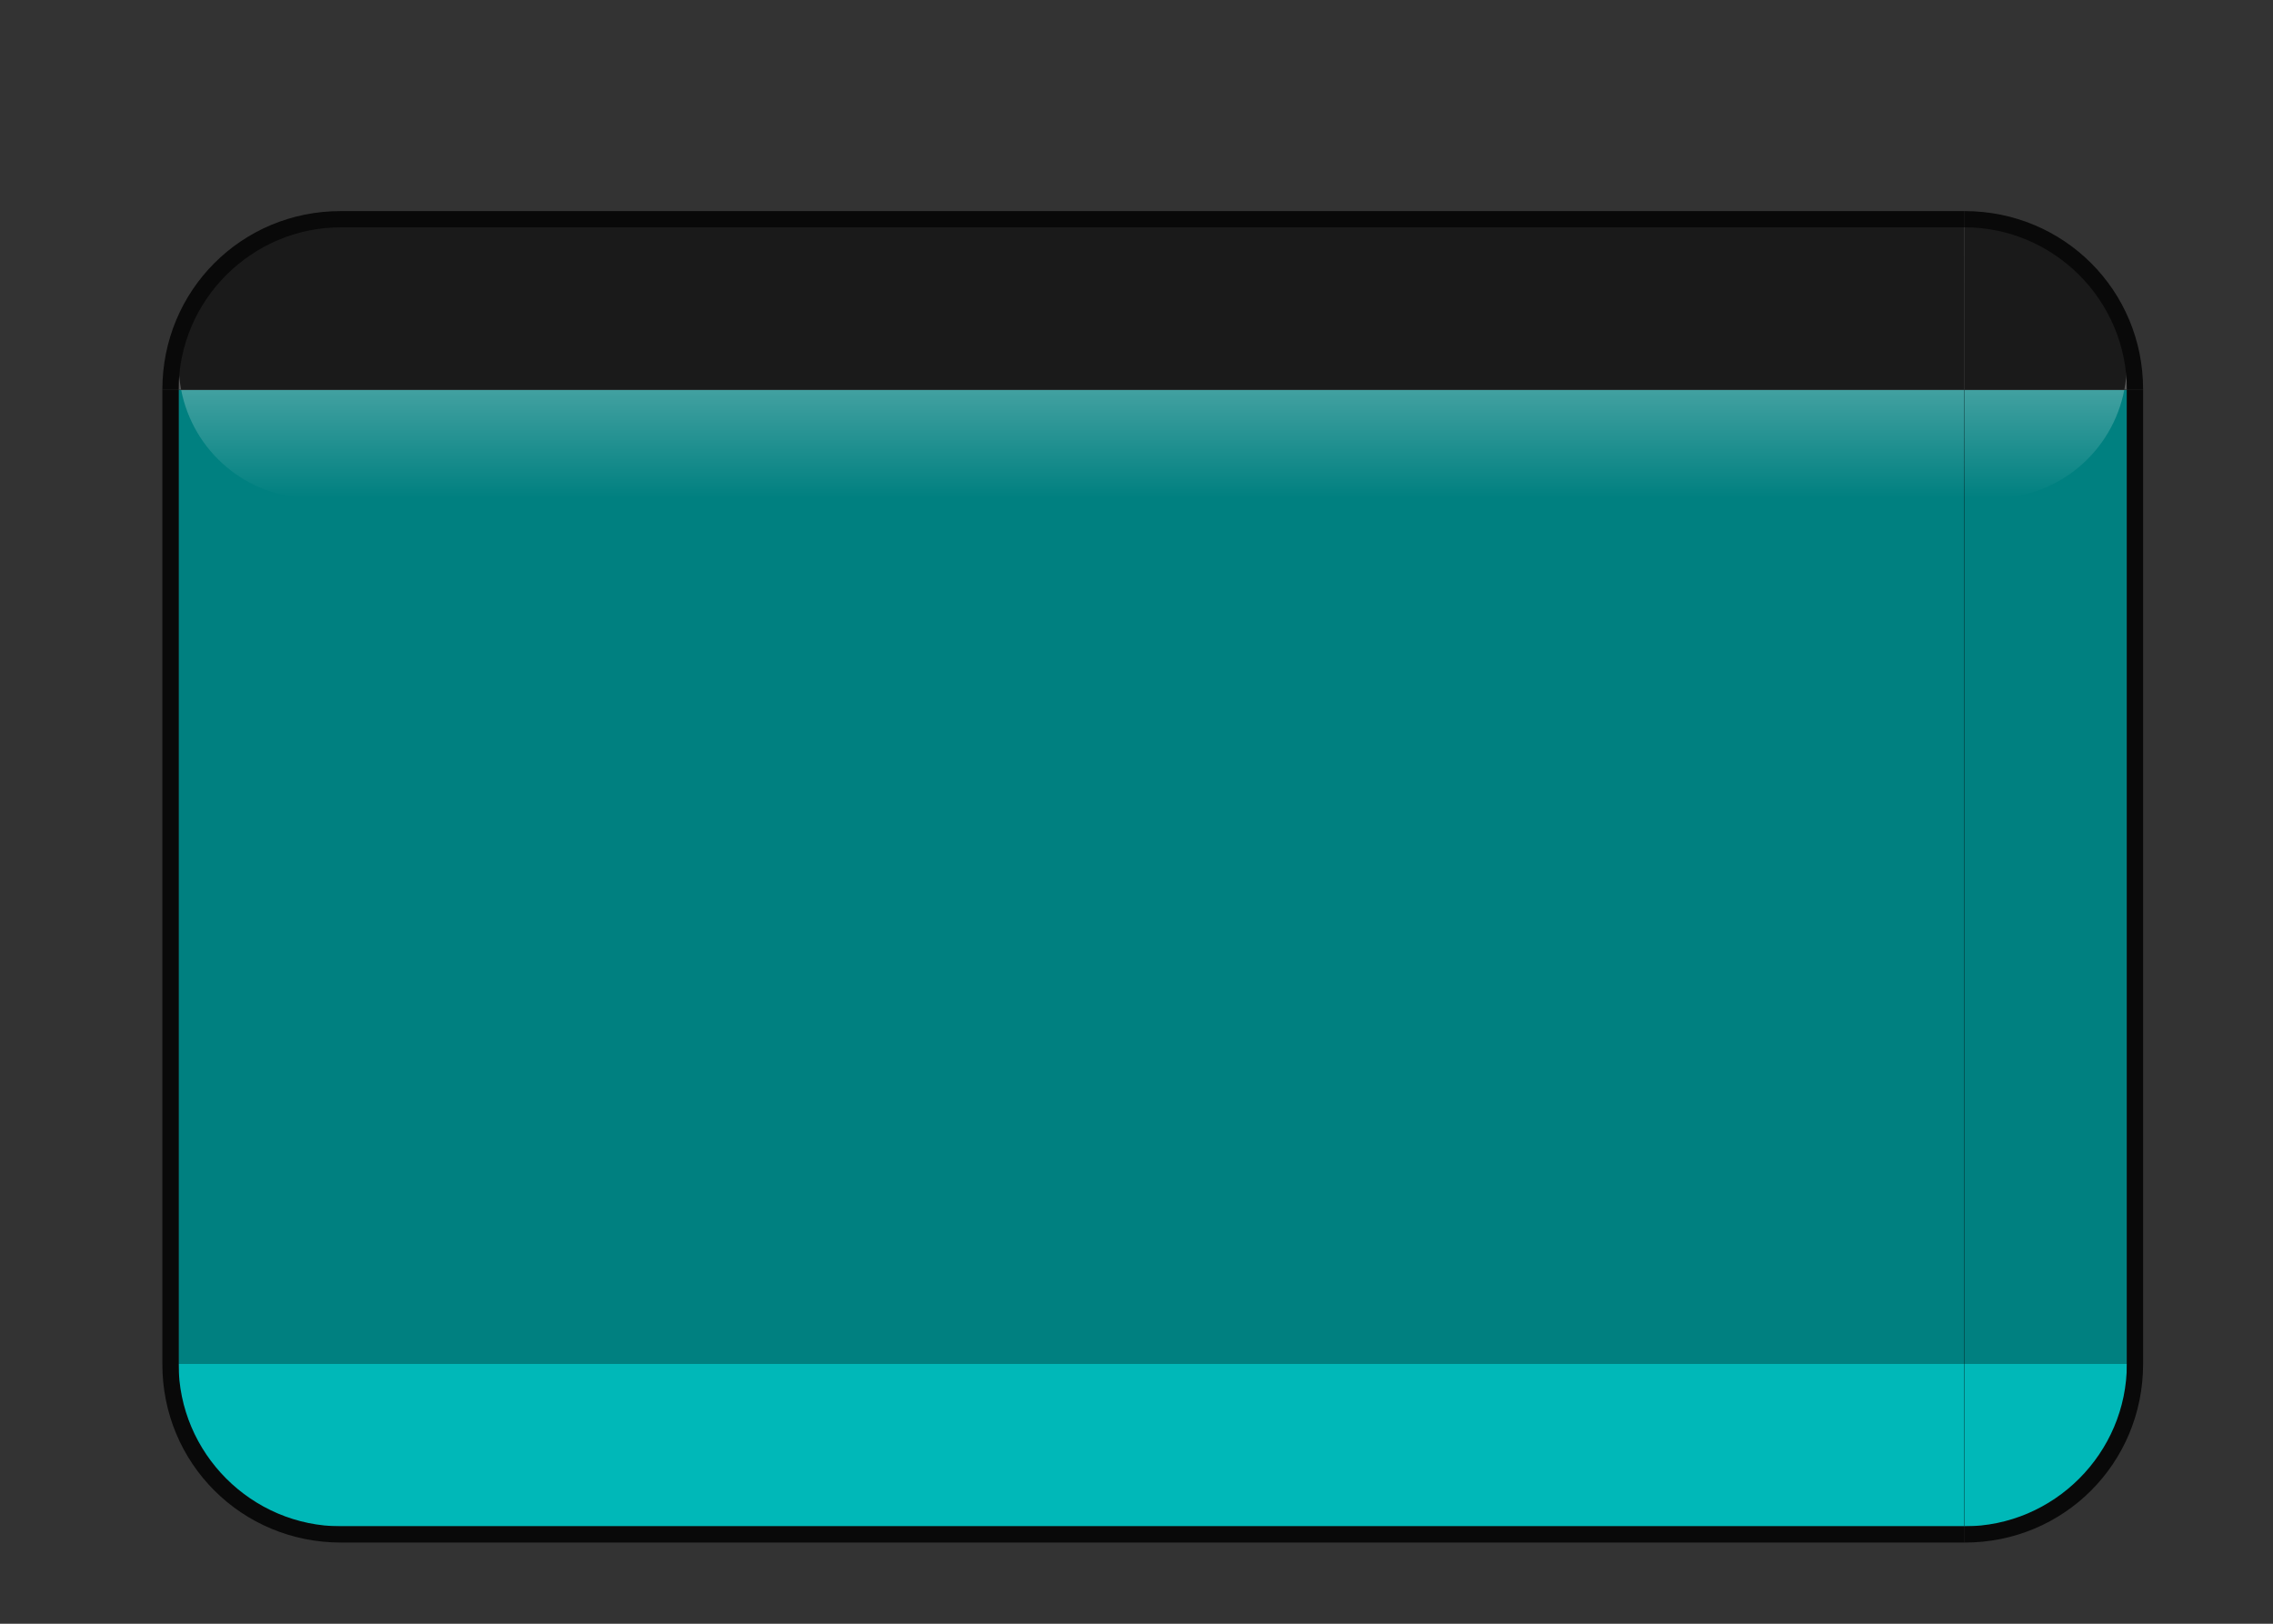 <?xml version="1.0" encoding="UTF-8" standalone="no"?>
<!-- Created with Inkscape (http://www.inkscape.org/) -->

<svg
   xmlns:dc="http://purl.org/dc/elements/1.1/"
   xmlns:cc="http://creativecommons.org/ns#"
   xmlns:rdf="http://www.w3.org/1999/02/22-rdf-syntax-ns#"
   xmlns:svg="http://www.w3.org/2000/svg"
   xmlns="http://www.w3.org/2000/svg"
   xmlns:xlink="http://www.w3.org/1999/xlink"
   xmlns:sodipodi="http://sodipodi.sourceforge.net/DTD/sodipodi-0.dtd"
   xmlns:inkscape="http://www.inkscape.org/namespaces/inkscape"
   width="140"
   height="100"
   id="svg3382"
   version="1.1"
   inkscape:version="0.92.4 (5da689c313, 2019-01-14)"
   sodipodi:docname="background.svg">
  <rect width="100%" height="100%" fill="#333333" stroke="none"/>
  <sodipodi:namedview
     id="base"
     pagecolor="#ffffff"
     bordercolor="#666666"
     borderopacity="1.0"
     inkscape:pageopacity="0.58823529"
     inkscape:pageshadow="2"
     inkscape:zoom="3.9999998"
     inkscape:cx="66.665541"
     inkscape:cy="8.408315"
     inkscape:document-units="px"
     inkscape:current-layer="layer1"
     showgrid="false"
     inkscape:window-width="1280"
     inkscape:window-height="977"
     inkscape:window-x="0"
     inkscape:window-y="0"
     inkscape:window-maximized="1"
     showguides="true"
     inkscape:guide-bbox="true">
    <inkscape:grid
       type="xygrid"
       id="grid3261"
       empspacing="5"
       visible="true"
       enabled="true"
       snapvisiblegridlinesonly="true" />
  </sodipodi:namedview>
  <defs
     id="defs3384">
    <linearGradient
       inkscape:collect="always"
       id="linearGradient3879">
      <stop
         style="stop-color:#800000;stop-opacity:1;"
         offset="0"
         id="stop3881" />
      <stop
         style="stop-color:#800000;stop-opacity:0;"
         offset="1"
         id="stop3883" />
    </linearGradient>
    <linearGradient
       id="linearGradient7153-5-81">
      <stop
         style="stop-color:#ffffff;stop-opacity:1;"
         offset="0"
         id="stop7155-5-5" />
      <stop
         style="stop-color:#666666;stop-opacity:0;"
         offset="1"
         id="stop7157-0-23" />
    </linearGradient>
    <linearGradient
       id="linearGradient3416">
      <stop
         style="stop-color:#ffffff;stop-opacity:1;"
         offset="0"
         id="stop3418" />
      <stop
         style="stop-color:#666666;stop-opacity:0;"
         offset="1"
         id="stop3420" />
    </linearGradient>
    <linearGradient
       id="linearGradient3427">
      <stop
         style="stop-color:#ffffff;stop-opacity:1;"
         offset="0"
         id="stop3429" />
      <stop
         style="stop-color:#666666;stop-opacity:0;"
         offset="1"
         id="stop3431" />
    </linearGradient>
    <linearGradient
       id="linearGradient3438">
      <stop
         style="stop-color:#ffffff;stop-opacity:1;"
         offset="0"
         id="stop3440" />
      <stop
         style="stop-color:#666666;stop-opacity:0;"
         offset="1"
         id="stop3442" />
    </linearGradient>
    <linearGradient
       id="linearGradient3449">
      <stop
         style="stop-color:#ffffff;stop-opacity:1;"
         offset="0"
         id="stop3451" />
      <stop
         style="stop-color:#666666;stop-opacity:0;"
         offset="1"
         id="stop3453" />
    </linearGradient>
    <linearGradient
       id="linearGradient3460">
      <stop
         style="stop-color:#ffffff;stop-opacity:1;"
         offset="0"
         id="stop3462" />
      <stop
         style="stop-color:#666666;stop-opacity:0;"
         offset="1"
         id="stop3464" />
    </linearGradient>
    <linearGradient
       id="linearGradient3471">
      <stop
         style="stop-color:#ffffff;stop-opacity:1;"
         offset="0"
         id="stop3473" />
      <stop
         style="stop-color:#666666;stop-opacity:0;"
         offset="1"
         id="stop3475" />
    </linearGradient>
    <linearGradient
       id="linearGradient3478">
      <stop
         style="stop-color:#ffffff;stop-opacity:1;"
         offset="0"
         id="stop3480" />
      <stop
         style="stop-color:#666666;stop-opacity:0;"
         offset="1"
         id="stop3482" />
    </linearGradient>
    <linearGradient
       id="linearGradient3485">
      <stop
         style="stop-color:#ffffff;stop-opacity:1;"
         offset="0"
         id="stop3487" />
      <stop
         style="stop-color:#666666;stop-opacity:0;"
         offset="1"
         id="stop3489" />
    </linearGradient>
    <linearGradient
       inkscape:collect="always"
       xlink:href="#linearGradient7153-5-81"
       id="linearGradient3164"
       gradientUnits="userSpaceOnUse"
       gradientTransform="translate(314.005,127.816)"
       x1="65.995"
       y1="-47.816"
       x2="65.995"
       y2="97.184" />
    <linearGradient
       inkscape:collect="always"
       xlink:href="#linearGradient7153-5-81"
       id="linearGradient3174"
       gradientUnits="userSpaceOnUse"
       gradientTransform="translate(314.005,127.816)"
       x1="65.995"
       y1="-47.816"
       x2="65.995"
       y2="97.184" />
    <linearGradient
       inkscape:collect="always"
       xlink:href="#linearGradient7153-5-81"
       id="linearGradient3184"
       gradientUnits="userSpaceOnUse"
       gradientTransform="translate(314.005,127.816)"
       x1="65.995"
       y1="-47.816"
       x2="65.995"
       y2="97.184" />
    <linearGradient
       inkscape:collect="always"
       xlink:href="#linearGradient7153-5-81"
       id="linearGradient3194"
       gradientUnits="userSpaceOnUse"
       gradientTransform="translate(314.005,127.816)"
       x1="65.995"
       y1="-47.816"
       x2="65.995"
       y2="97.184" />
    <linearGradient
       inkscape:collect="always"
       xlink:href="#linearGradient7153-5-81"
       id="linearGradient3204"
       gradientUnits="userSpaceOnUse"
       gradientTransform="translate(314.005,127.816)"
       x1="65.995"
       y1="-47.816"
       x2="65.995"
       y2="97.184" />
    <filter
       id="filter4417"
       inkscape:label="Zebra"
       x="0"
       y="0"
       width="1"
       height="1"
       inkscape:menu="Overlays"
       inkscape:menu-tooltip="Irregular vertical dark stripes (loses object's own color)"
       color-interpolation-filters="sRGB">
      <feColorMatrix
         id="feColorMatrix4419"
         result="result0"
         values="0.15 0.3 0.05 0 0.5 0.15 0.3 0.05 0 0.5 0.15 0.3 0.05 0 0.5 0 0 0 1 0" />
      <feTurbulence
         id="feTurbulence4421"
         baseFrequency="0.078 0.012"
         numOctaves="1" />
      <feColorMatrix
         id="feColorMatrix4423"
         values="0 0 0 0 0 0 0 0 0 0 0 0 0 0 0 0 0 0 5 -0.8"
         result="result1" />
      <feComposite
         id="feComposite4425"
         in2="result0"
         operator="atop" />
    </filter>
    <linearGradient
       inkscape:collect="always"
       xlink:href="#linearGradient3879"
       id="linearGradient3885"
       x1="866"
       y1="241"
       x2="1066"
       y2="241"
       gradientUnits="userSpaceOnUse" />
    <linearGradient
       id="linearGradient6154-1-4-94"
       inkscape:collect="always">
      <stop
         id="stop6156-81-4-7"
         offset="0"
         style="stop-color:#ffffff;stop-opacity:1;" />
      <stop
         id="stop6158-3-9-0"
         offset="1"
         style="stop-color:#ffffff;stop-opacity:0;" />
    </linearGradient>
    <linearGradient
       id="linearGradient7153">
      <stop
         id="stop7155"
         offset="0"
         style="stop-color:#0d0000;stop-opacity:1;" />
      <stop
         id="stop7157"
         offset="1"
         style="stop-color:#666666;stop-opacity:0;" />
    </linearGradient>
    <linearGradient
       id="linearGradient5024">
      <stop
         id="stop5026"
         offset="0"
         style="stop-color:#0d0000;stop-opacity:1;" />
      <stop
         id="stop5028"
         offset="1"
         style="stop-color:#666666;stop-opacity:0;" />
    </linearGradient>
    <linearGradient
       id="linearGradient5031">
      <stop
         id="stop5033"
         offset="0"
         style="stop-color:#0d0000;stop-opacity:1;" />
      <stop
         id="stop5035"
         offset="1"
         style="stop-color:#666666;stop-opacity:0;" />
    </linearGradient>
    <linearGradient
       id="linearGradient5038">
      <stop
         id="stop5040"
         offset="0"
         style="stop-color:#0d0000;stop-opacity:1;" />
      <stop
         id="stop5042"
         offset="1"
         style="stop-color:#666666;stop-opacity:0;" />
    </linearGradient>
    <linearGradient
       id="linearGradient5045">
      <stop
         id="stop5047"
         offset="0"
         style="stop-color:#0d0000;stop-opacity:1;" />
      <stop
         id="stop5049"
         offset="1"
         style="stop-color:#666666;stop-opacity:0;" />
    </linearGradient>
    <linearGradient
       id="linearGradient5052">
      <stop
         id="stop5054"
         offset="0"
         style="stop-color:#0d0000;stop-opacity:1;" />
      <stop
         id="stop5056"
         offset="1"
         style="stop-color:#666666;stop-opacity:0;" />
    </linearGradient>
    <linearGradient
       id="linearGradient5059">
      <stop
         id="stop5061"
         offset="0"
         style="stop-color:#0d0000;stop-opacity:1;" />
      <stop
         id="stop5063"
         offset="1"
         style="stop-color:#666666;stop-opacity:0;" />
    </linearGradient>
    <linearGradient
       id="linearGradient5066">
      <stop
         id="stop5068"
         offset="0"
         style="stop-color:#0d0000;stop-opacity:1;" />
      <stop
         id="stop5070"
         offset="1"
         style="stop-color:#666666;stop-opacity:0;" />
    </linearGradient>
    <linearGradient
       id="linearGradient5073">
      <stop
         id="stop5075"
         offset="0"
         style="stop-color:#0d0000;stop-opacity:1;" />
      <stop
         id="stop5077"
         offset="1"
         style="stop-color:#666666;stop-opacity:0;" />
    </linearGradient>
    <linearGradient
       inkscape:collect="always"
       xlink:href="#linearGradient7153-5-81"
       id="linearGradient4537"
       gradientUnits="userSpaceOnUse"
       gradientTransform="translate(6.005,948.178)"
       x1="65.995"
       y1="-47.816"
       x2="65.995"
       y2="99.184" />
    <linearGradient
       inkscape:collect="always"
       xlink:href="#linearGradient7153-5-81"
       id="linearGradient4545"
       gradientUnits="userSpaceOnUse"
       gradientTransform="matrix(1,0,0,1,6.005,948.179)"
       x1="65.995"
       y1="-47.82"
       x2="65.995"
       y2="99.188" />
    <linearGradient
       inkscape:collect="always"
       xlink:href="#linearGradient7153-5-81"
       id="linearGradient4549"
       gradientUnits="userSpaceOnUse"
       gradientTransform="translate(6.005,948.178)"
       x1="65.995"
       y1="-47.816"
       x2="65.995"
       y2="99.184" />
    <linearGradient
       inkscape:collect="always"
       xlink:href="#linearGradient6154-1-4-94"
       id="linearGradient5803"
       gradientUnits="userSpaceOnUse"
       gradientTransform="matrix(1.013,0,0,1,5.942,948.553)"
       x1="60"
       y1="19"
       x2="60"
       y2="34.505" />
    <linearGradient
       y2="34.505"
       x2="60"
       y1="19"
       x1="60"
       gradientTransform="matrix(1.013,0,0,1,5.942,948.553)"
       gradientUnits="userSpaceOnUse"
       id="linearGradient3402"
       xlink:href="#linearGradient6154-1-4-94"
       inkscape:collect="always" />
    <linearGradient
       y2="34.505"
       x2="60"
       y1="19"
       x1="60"
       gradientTransform="matrix(1.013,0,0,1,5.942,948.553)"
       gradientUnits="userSpaceOnUse"
       id="linearGradient3435"
       xlink:href="#linearGradient6154-1-4-94"
       inkscape:collect="always" />
  </defs>
  <g
     inkscape:label="Layer 1"
     inkscape:groupmode="layer"
     id="layer1"
     transform="translate(0,-952.362)">
    <rect
       inkscape:label="#hint-stretch-borders"
       style="opacity:0.875;fill:#008080;fill-opacity:1;stroke:none"
       id="hint-stretch-borders"
       width="5"
       height="5"
       x="1"
       y="932.737" />
    <rect
       inkscape:label="hint-overlay-stretch"
       y="765.05"
       x="-67.5"
       height="4.375"
       width="5"
       id="hint-overlay-stretch"
       style="opacity:0.875;fill:#008000;fill-opacity:1;stroke:none"
       inkscape:export-filename="/home/diau/svn/playground-plasma/desktoptheme/air/widgets/image2579.png"
       inkscape:export-xdpi="90"
       inkscape:export-ydpi="90" />
    <rect
       y="531.862"
       x="0.125"
       height="255.75"
       width="255.75"
       id="overlay"
       style="color:#000000;display:inline;overflow:visible;visibility:visible;opacity:0.3;fill:#1e1e1e;fill-opacity:1;fill-rule:nonzero;stroke:#000000;stroke-width:0.25;stroke-linecap:butt;stroke-linejoin:miter;stroke-miterlimit:4;stroke-dasharray:none;stroke-dashoffset:0;stroke-opacity:1;marker:none;enable-background:accumulate" />
    <g
       id="center">
      <path
         inkscape:connector-curvature="0"
         id="path4150"
         d="m 21,976.362 0,60 100,0 0,-60 -100,0 z"
         style="fill:#000000;fill-opacity:1;fill-rule:nonzero;stroke:none" />
      <path
         inkscape:connector-curvature="0"
         id="path4890"
         d="m 21,976.362 0,60 100,0 0,-60 -100,0 z"
         style="fill:#008080;fill-opacity:1;fill-rule:nonzero;stroke:none" />
      <path
         inkscape:connector-curvature="0"
         id="rect4162-90-0"
         d="m 21,976.362 0,6.688 100,0 0,-6.688 -100,0 z"
         style="opacity:0.597;fill:url(#linearGradient3435);fill-opacity:1;fill-rule:evenodd;stroke:none" />
    </g>
    <g
       id="left">
      <path
         inkscape:connector-curvature="0"
         id="path4146"
         d="m 11,976.362 0,60 10,0 0,-60 -10,0 z"
         style="fill:#000000;fill-opacity:1;fill-rule:nonzero;stroke:none" />
      <path
         inkscape:connector-curvature="0"
         id="path4882"
         d="m 11,976.362 0,60 10,0 0,-60 -10,0 z"
         style="fill:#008080;fill-opacity:1;fill-rule:nonzero;stroke:none" />
      <path
         inkscape:connector-curvature="0"
         id="rect4162-7"
         d="m 11.156,976.362 c 0.731,3.813 4.06,6.688 8.094,6.688 l 1.75,0 0,-6.688 -9.844,0 z"
         style="opacity:0.597;fill:url(#linearGradient3402);fill-opacity:1;fill-rule:evenodd;stroke:none" />
      <path
         d="m 11,1036.362 0,-60 -1,0 0,60 1,0 z"
         id="path5711-2"
         style="display:inline;overflow:visible;visibility:visible;fill:#090909;fill-opacity:1;fill-rule:evenodd;stroke:none;stroke-width:1;marker:none"
         inkscape:connector-curvature="0" />
    </g>
    <g
       id="right">
      <path
         inkscape:connector-curvature="0"
         id="path4148"
         d="m 121,976.362 0,60 10,0 0,-60 -10,0 z"
         style="fill:#000000;fill-opacity:1;fill-rule:nonzero;stroke:none" />
      <path
         inkscape:connector-curvature="0"
         id="path4878"
         d="m 121,976.362 0,60 10,0 0,-60 -10,0 z"
         style="fill:#008080;fill-opacity:1;fill-rule:nonzero;stroke:none" />
      <path
         inkscape:connector-curvature="0"
         id="rect4162-9-0"
         d="m 121,976.362 0,6.688 1.75,0 c 4.034,0 7.363,-2.874 8.094,-6.688 l -9.844,0 z"
         style="opacity:0.597;fill:url(#linearGradient5803);fill-opacity:1;fill-rule:evenodd;stroke:none" />
      <path
         d="m 132,1036.362 0,-60 -1,0 0,60 1,0 z"
         id="path5711-8-8"
         style="display:inline;overflow:visible;visibility:visible;fill:#090909;fill-opacity:1;fill-rule:evenodd;stroke:none;stroke-width:1;marker:none"
         inkscape:connector-curvature="0" />
    </g>
    <g
       id="top">
      <path
         inkscape:connector-curvature="0"
         id="path4144"
         d="m 21,966.362 0,10 100,0 0,-10 -100,0 z"
         style="fill:#000000;fill-opacity:1;fill-rule:nonzero;stroke:none" />
      <path
         inkscape:connector-curvature="0"
         id="path4880"
         d="m 21,966.362 0,10 100,0 0,-10 -100,0 z"
         style="fill:url(#linearGradient4537);fill-opacity:1;fill-rule:nonzero;stroke:none" />
      <path
         inkscape:connector-curvature="0"
         id="rect4162-90"
         d="m 21,966.362 0,10 100,0 0,-10 -100,0 z"
         style="opacity:1;fill:#1a1a1a;fill-opacity:1;fill-rule:evenodd;stroke:none" />
      <path
         d="m 121,966.362 -100,0 0,-1 100,0 0,1 z"
         id="rect5025-7"
         style="display:inline;overflow:visible;visibility:visible;fill:#090909;fill-opacity:1;fill-rule:evenodd;stroke:none;stroke-width:1;marker:none;enable-background:accumulate"
         inkscape:connector-curvature="0" />
    </g>
    <g
       id="bottom">
      <path
         inkscape:connector-curvature="0"
         id="path4138"
         d="m 21,1036.362 0,10 100,0 0,-10 -100,0 z"
         style="fill:#000000;fill-opacity:1;fill-rule:nonzero;stroke:none" />
      <path
         inkscape:connector-curvature="0"
         id="path4888"
         d="m 21,1036.362 0,10 100,0 0,-10 -100,0 z"
         style="fill:#00b8b8;fill-opacity:1;fill-rule:nonzero;stroke:none" />
      <path
         d="m 121,1047.362 -100,0 0,-1 100,0 0,1 z"
         id="rect5025-3-7"
         style="display:inline;overflow:visible;visibility:visible;fill:#090909;fill-opacity:1;fill-rule:evenodd;stroke:none;stroke-width:1;marker:none;enable-background:accumulate"
         inkscape:connector-curvature="0" />
    </g>
    <g
       id="topleft">
      <path
         inkscape:connector-curvature="0"
         id="path4140"
         d="m 19.281,966.362 c -4.589,0 -8.281,3.41 -8.281,7.656 l 0,2.344 10,0 0,-10 -1.719,0 z"
         style="fill:#000000;fill-opacity:1;fill-rule:nonzero;stroke:none" />
      <path
         inkscape:connector-curvature="0"
         id="rect2803-6"
         d="m 19.281,966.362 c -4.589,0 -8.281,3.41 -8.281,7.656 l 0,2.344 10,0 0,-10 -1.719,0 z"
         style="fill:url(#linearGradient4549);fill-opacity:1;fill-rule:nonzero;stroke:none" />
      <path
         inkscape:connector-curvature="0"
         id="rect4162"
         d="m 19.25,966.362 c -4.573,0 -8.25,3.747 -8.25,8.408 0,0.55 0.059,1.073 0.156,1.592 l 9.844,0 0,-10 -1.75,0 z"
         style="opacity:1;fill:#1a1a1a;fill-opacity:1;fill-rule:evenodd;stroke:none" />
      <path
         style="fill:#090909;fill-opacity:1;fill-rule:nonzero;stroke:none"
         d="M 21,965.362 21,966.362 c -5.5,0 -10,4.5 -10,10 l -1,0 c 0,-6.12 4.884,-11.01 11,-11 z"
         id="path3897-5"
         inkscape:connector-curvature="0"
         sodipodi:nodetypes="ccccc" />
    </g>
    <g
       id="topright">
      <path
         inkscape:connector-curvature="0"
         id="path4142"
         d="m 121,966.362 0,10 10,0 0,-2.344 c 0,-3.914 -3.133,-7.115 -7.219,-7.594 -0.165,0.013 -0.298,0.062 -0.469,0.062 -0.373,0 -0.749,-0.067 -1.094,-0.125 l -1.219,0 z"
         style="fill:#000000;fill-opacity:1;fill-rule:nonzero;stroke:none" />
      <path
         inkscape:connector-curvature="0"
         id="path4876"
         d="m 121,966.362 0,9.999 10,0 0,-2.344 c 0,-3.914 -3.133,-7.115 -7.219,-7.593 -0.165,0.013 -0.298,0.062 -0.469,0.062 -0.373,0 -0.749,-0.067 -1.094,-0.125 l -1.219,0 z"
         style="fill:url(#linearGradient4545);fill-opacity:1;fill-rule:nonzero;stroke:none" />
      <path
         inkscape:connector-curvature="0"
         id="rect4162-9"
         d="m 121,966.362 0,10 9.844,0 c 0.098,-0.52 0.156,-1.043 0.156,-1.592 0,-4.661 -3.677,-8.408 -8.25,-8.408 l -1.75,0 z"
         style="opacity:1;fill:#1a1a1a;fill-opacity:1;fill-rule:evenodd;stroke:none" />
      <path
         style="fill:#090909;fill-opacity:1;fill-rule:nonzero;stroke:none"
         d="M 132,976.362 131,976.362 c 0,-5.5 -4.5,-10 -10,-10 l 0,-1 c 6.12,0 11.01,4.884 11,11 z"
         id="path3897-5-0"
         inkscape:connector-curvature="0"
         sodipodi:nodetypes="ccccc" />
    </g>
    <g
       id="bottomright">
      <path
         inkscape:connector-curvature="0"
         id="path4136"
         d="m 121,1036.362 0,10 1.75,0 c 4.589,0 8.25,-3.41 8.25,-7.656 l 0,-2.344 -10,0 z"
         style="fill:#000000;fill-opacity:1;fill-rule:nonzero;stroke:none" />
      <path
         inkscape:connector-curvature="0"
         id="path4886"
         d="m 121,1036.362 0,10 1.75,0 c 4.589,0 8.25,-3.41 8.25,-7.656 l 0,-2.344 -10,0 z"
         style="fill:#00b8b8;fill-opacity:1;fill-rule:nonzero;stroke:none" />
      <path
         style="fill:#090909;fill-opacity:1;fill-rule:nonzero;stroke:none"
         d="m 121,1047.362 1e-4,-1 c 5.5,0 10,-4.5 10,-10 l 1,0 c 0,6.12 -4.883,11.01 -11,11 z"
         id="path3897-5-0-9"
         inkscape:connector-curvature="0"
         sodipodi:nodetypes="ccccc" />
    </g>
    <g
       id="bottomleft">
      <path
         inkscape:connector-curvature="0"
         id="rect2803-6-54-7"
         d="m 11,1036.362 0,2.344 c 0,4.247 3.692,7.656 8.281,7.656 l 1.719,0 0,-10 -10,0 z"
         style="fill:#000000;fill-opacity:1;fill-rule:nonzero;stroke:none" />
      <path
         inkscape:connector-curvature="0"
         id="path4884"
         d="m 11,1036.362 0,2.344 c 0,4.247 3.692,7.656 8.281,7.656 l 1.719,0 0,-10 -10,0 z"
         style="fill:#00b8b8;fill-opacity:1;fill-rule:nonzero;stroke:none" />
      <path
         style="fill:#090909;fill-opacity:1;fill-rule:nonzero;stroke:none"
         d="M 10,1036.362 11,1036.362 c 0,5.5 4.5,10 10,10 l 0,1 c -6.12,0 -11.01,-4.883 -11,-11 z"
         id="path3897-5-3"
         inkscape:connector-curvature="0"
         sodipodi:nodetypes="ccccc" />
    </g>
  </g>
</svg>
